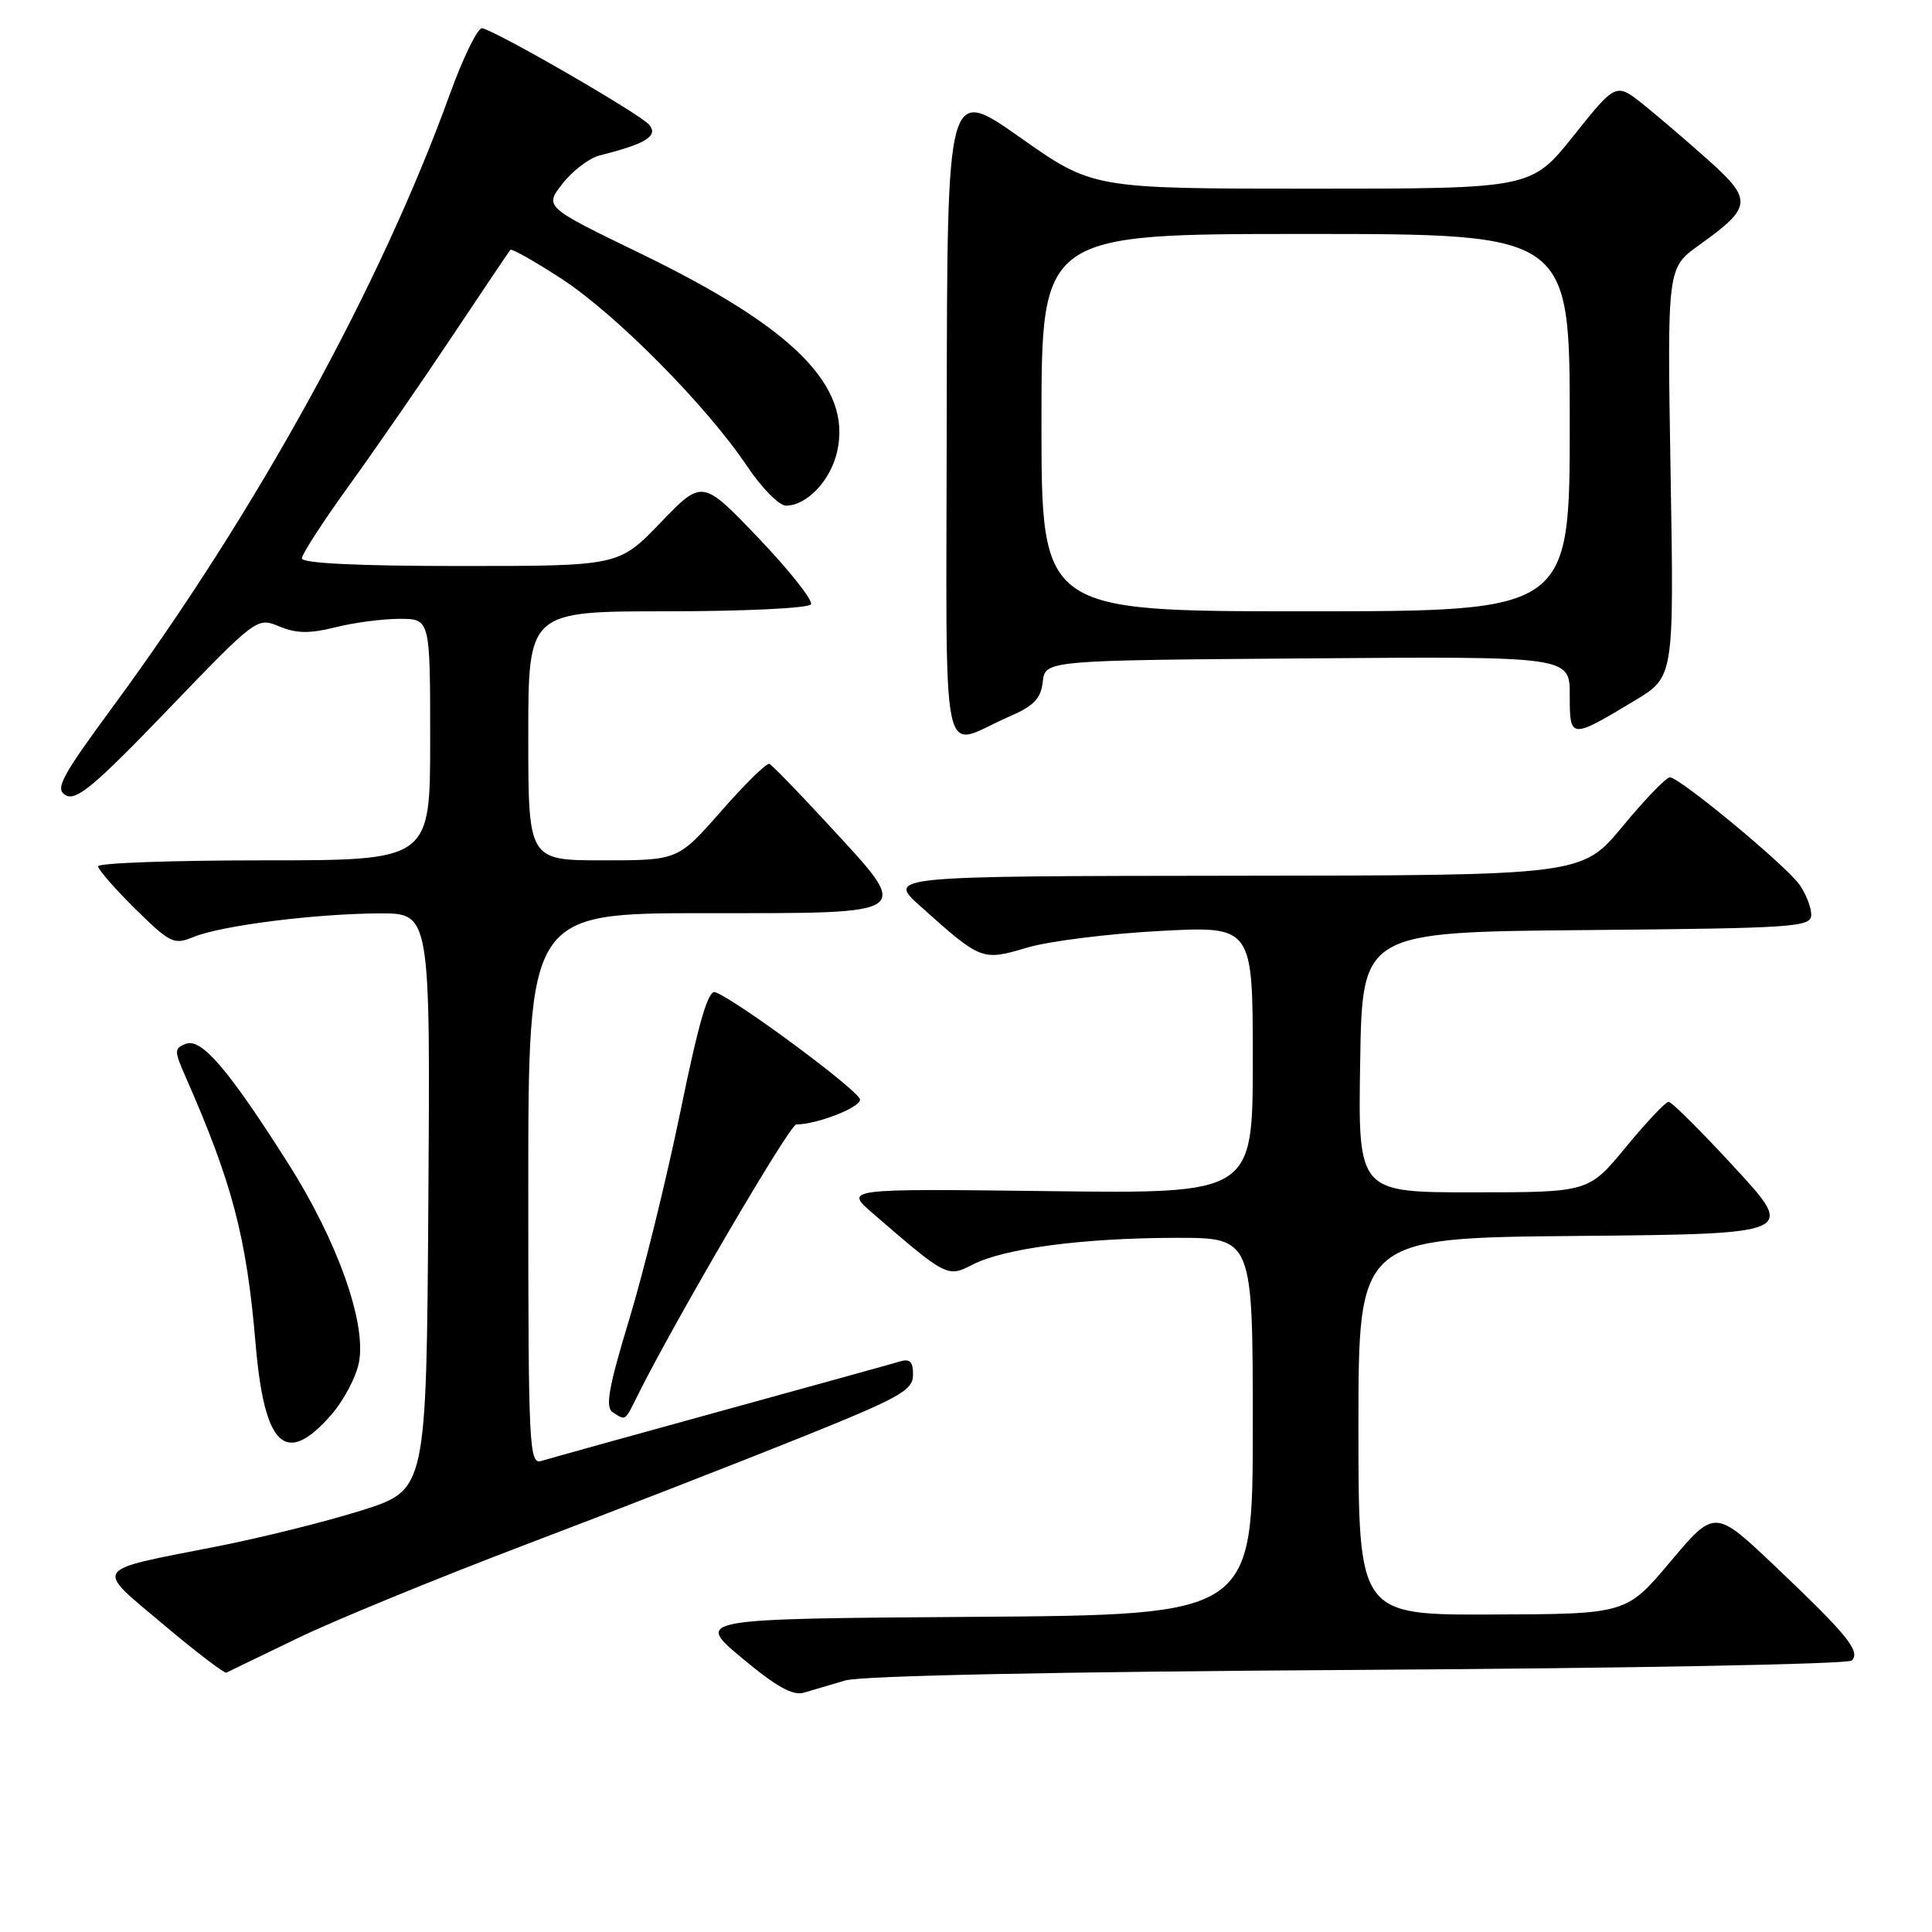 <?xml version="1.0" encoding="UTF-8" standalone="no"?>
<!DOCTYPE svg PUBLIC "-//W3C//DTD SVG 1.1//EN" "http://www.w3.org/Graphics/SVG/1.1/DTD/svg11.dtd" >
<svg xmlns="http://www.w3.org/2000/svg" xmlns:xlink="http://www.w3.org/1999/xlink" version="1.1" viewBox="0 0 256 256">
 <g >
 <path fill="currentColor"
d=" M 112.00 222.67 C 114.15 222.04 140.29 221.51 180.00 221.27 C 215.48 221.06 244.89 220.51 245.37 220.03 C 246.57 218.83 244.78 216.62 235.36 207.68 C 227.22 199.94 227.22 199.94 221.36 206.90 C 215.50 213.87 215.50 213.87 197.75 213.93 C 180.00 214.00 180.00 214.00 180.00 189.02 C 180.00 164.03 180.00 164.03 208.97 163.77 C 237.95 163.50 237.95 163.50 229.89 154.75 C 225.46 149.94 221.51 146.00 221.10 146.00 C 220.70 146.00 218.15 148.70 215.44 151.99 C 210.50 157.99 210.50 157.99 195.23 157.99 C 179.95 158.00 179.95 158.00 180.23 140.75 C 180.50 123.50 180.50 123.50 210.25 123.24 C 237.90 122.99 240.00 122.85 240.00 121.21 C 240.00 120.24 239.31 118.46 238.47 117.26 C 236.68 114.70 222.56 103.00 221.27 103.00 C 220.78 103.00 217.96 105.92 215.00 109.50 C 209.62 116.00 209.62 116.00 163.56 116.04 C 117.50 116.09 117.50 116.09 122.00 120.12 C 130.01 127.29 130.12 127.34 136.08 125.57 C 138.96 124.71 146.87 123.72 153.66 123.36 C 166.00 122.70 166.00 122.70 166.00 140.43 C 166.00 158.17 166.00 158.17 138.93 157.83 C 111.85 157.50 111.85 157.50 115.68 160.80 C 125.42 169.22 125.55 169.29 128.87 167.57 C 133.00 165.43 143.50 164.04 155.75 164.02 C 166.00 164.00 166.00 164.00 166.00 188.99 C 166.00 213.98 166.00 213.98 129.05 214.24 C 92.11 214.50 92.11 214.50 98.30 219.69 C 102.81 223.46 105.05 224.72 106.50 224.29 C 107.60 223.96 110.08 223.23 112.00 222.67 Z  M 39.33 217.12 C 44.18 214.76 57.91 209.13 69.83 204.60 C 81.75 200.07 98.13 193.69 106.23 190.43 C 119.25 185.19 120.97 184.23 120.98 182.18 C 121.00 180.44 120.57 180.00 119.25 180.40 C 118.29 180.69 107.60 183.65 95.50 186.98 C 83.40 190.31 72.71 193.28 71.75 193.58 C 70.11 194.10 70.00 191.94 70.00 157.57 C 70.00 121.00 70.00 121.00 93.50 121.00 C 121.46 121.00 120.93 121.38 109.80 109.31 C 105.84 105.01 102.30 101.37 101.95 101.22 C 101.59 101.06 98.72 103.87 95.57 107.47 C 89.83 114.00 89.83 114.00 79.92 114.00 C 70.00 114.00 70.00 114.00 70.00 97.50 C 70.00 81.00 70.00 81.00 88.44 81.00 C 98.58 81.00 107.14 80.59 107.45 80.08 C 107.76 79.58 104.65 75.64 100.54 71.33 C 93.06 63.50 93.06 63.50 87.53 69.25 C 82.00 75.00 82.00 75.00 61.00 75.00 C 47.55 75.00 40.00 74.64 40.00 73.99 C 40.00 73.44 42.84 69.05 46.32 64.24 C 49.79 59.43 55.93 50.55 59.96 44.50 C 63.99 38.45 67.44 33.33 67.62 33.11 C 67.79 32.90 70.85 34.62 74.42 36.95 C 81.61 41.63 93.63 53.77 99.00 61.78 C 100.92 64.65 103.24 67.00 104.14 67.00 C 106.91 67.00 110.06 63.68 110.93 59.83 C 112.88 51.16 105.22 43.45 84.81 33.56 C 72.13 27.41 72.13 27.41 74.55 24.32 C 75.88 22.62 78.08 20.95 79.44 20.60 C 85.59 19.06 87.27 18.02 86.02 16.53 C 84.86 15.13 66.00 4.23 63.90 3.74 C 63.33 3.61 61.39 7.55 59.60 12.50 C 50.42 37.88 34.04 67.67 15.08 93.47 C 8.07 103.00 7.24 104.56 8.72 105.38 C 10.11 106.16 12.58 104.09 22.23 94.05 C 34.00 81.82 34.05 81.78 37.02 83.01 C 39.29 83.95 41.04 83.97 44.44 83.12 C 46.88 82.50 50.71 82.00 52.94 82.00 C 57.00 82.00 57.00 82.00 57.00 98.00 C 57.00 114.00 57.00 114.00 35.00 114.00 C 22.90 114.00 13.00 114.35 13.00 114.79 C 13.00 115.22 15.22 117.76 17.93 120.44 C 22.57 125.00 23.04 125.23 25.68 124.14 C 29.36 122.64 41.73 121.07 50.26 121.03 C 57.02 121.00 57.02 121.00 56.76 159.20 C 56.50 197.41 56.50 197.41 48.00 200.11 C 43.33 201.59 34.55 203.78 28.50 204.96 C 12.04 208.19 12.48 207.54 21.62 215.23 C 25.95 218.88 29.73 221.76 30.00 221.63 C 30.27 221.50 34.47 219.47 39.33 217.12 Z  M 43.85 187.52 C 45.53 185.61 47.20 182.45 47.57 180.49 C 48.56 175.22 44.67 164.34 38.09 154.01 C 30.23 141.65 26.69 137.52 24.63 138.31 C 23.07 138.91 23.06 139.21 24.61 142.73 C 30.79 156.77 32.67 163.95 33.86 177.98 C 35.02 191.71 37.82 194.39 43.85 187.52 Z  M 84.57 184.75 C 89.40 175.04 104.64 149.01 105.50 149.00 C 108.31 148.97 113.99 146.75 113.96 145.70 C 113.92 144.60 97.77 132.61 94.78 131.47 C 93.85 131.11 92.60 135.36 90.18 147.17 C 88.35 156.08 85.29 168.53 83.37 174.84 C 80.62 183.92 80.17 186.49 81.20 187.14 C 82.95 188.26 82.75 188.40 84.57 184.75 Z  M 133.67 94.98 C 136.98 93.55 137.92 92.59 138.17 90.34 C 138.50 87.50 138.50 87.50 173.25 87.24 C 208.00 86.97 208.00 86.97 208.00 92.09 C 208.00 97.98 208.05 97.98 216.66 92.80 C 221.82 89.69 221.82 89.69 221.36 62.59 C 220.91 35.50 220.91 35.50 225.11 32.50 C 232.14 27.48 232.26 26.52 226.50 21.34 C 223.75 18.88 219.84 15.53 217.82 13.90 C 214.13 10.94 214.13 10.94 208.52 17.97 C 202.91 25.00 202.91 25.00 173.85 25.00 C 144.79 25.00 144.79 25.00 135.15 18.20 C 125.50 11.40 125.50 11.40 125.45 54.70 C 125.40 103.81 124.41 98.98 133.67 94.98 Z  M 138.00 56.00 C 138.00 31.00 138.00 31.00 173.00 31.00 C 208.00 31.00 208.00 31.00 208.00 56.00 C 208.00 81.00 208.00 81.00 173.00 81.00 C 138.00 81.00 138.00 81.00 138.00 56.00 Z "/>
</g>
</svg>